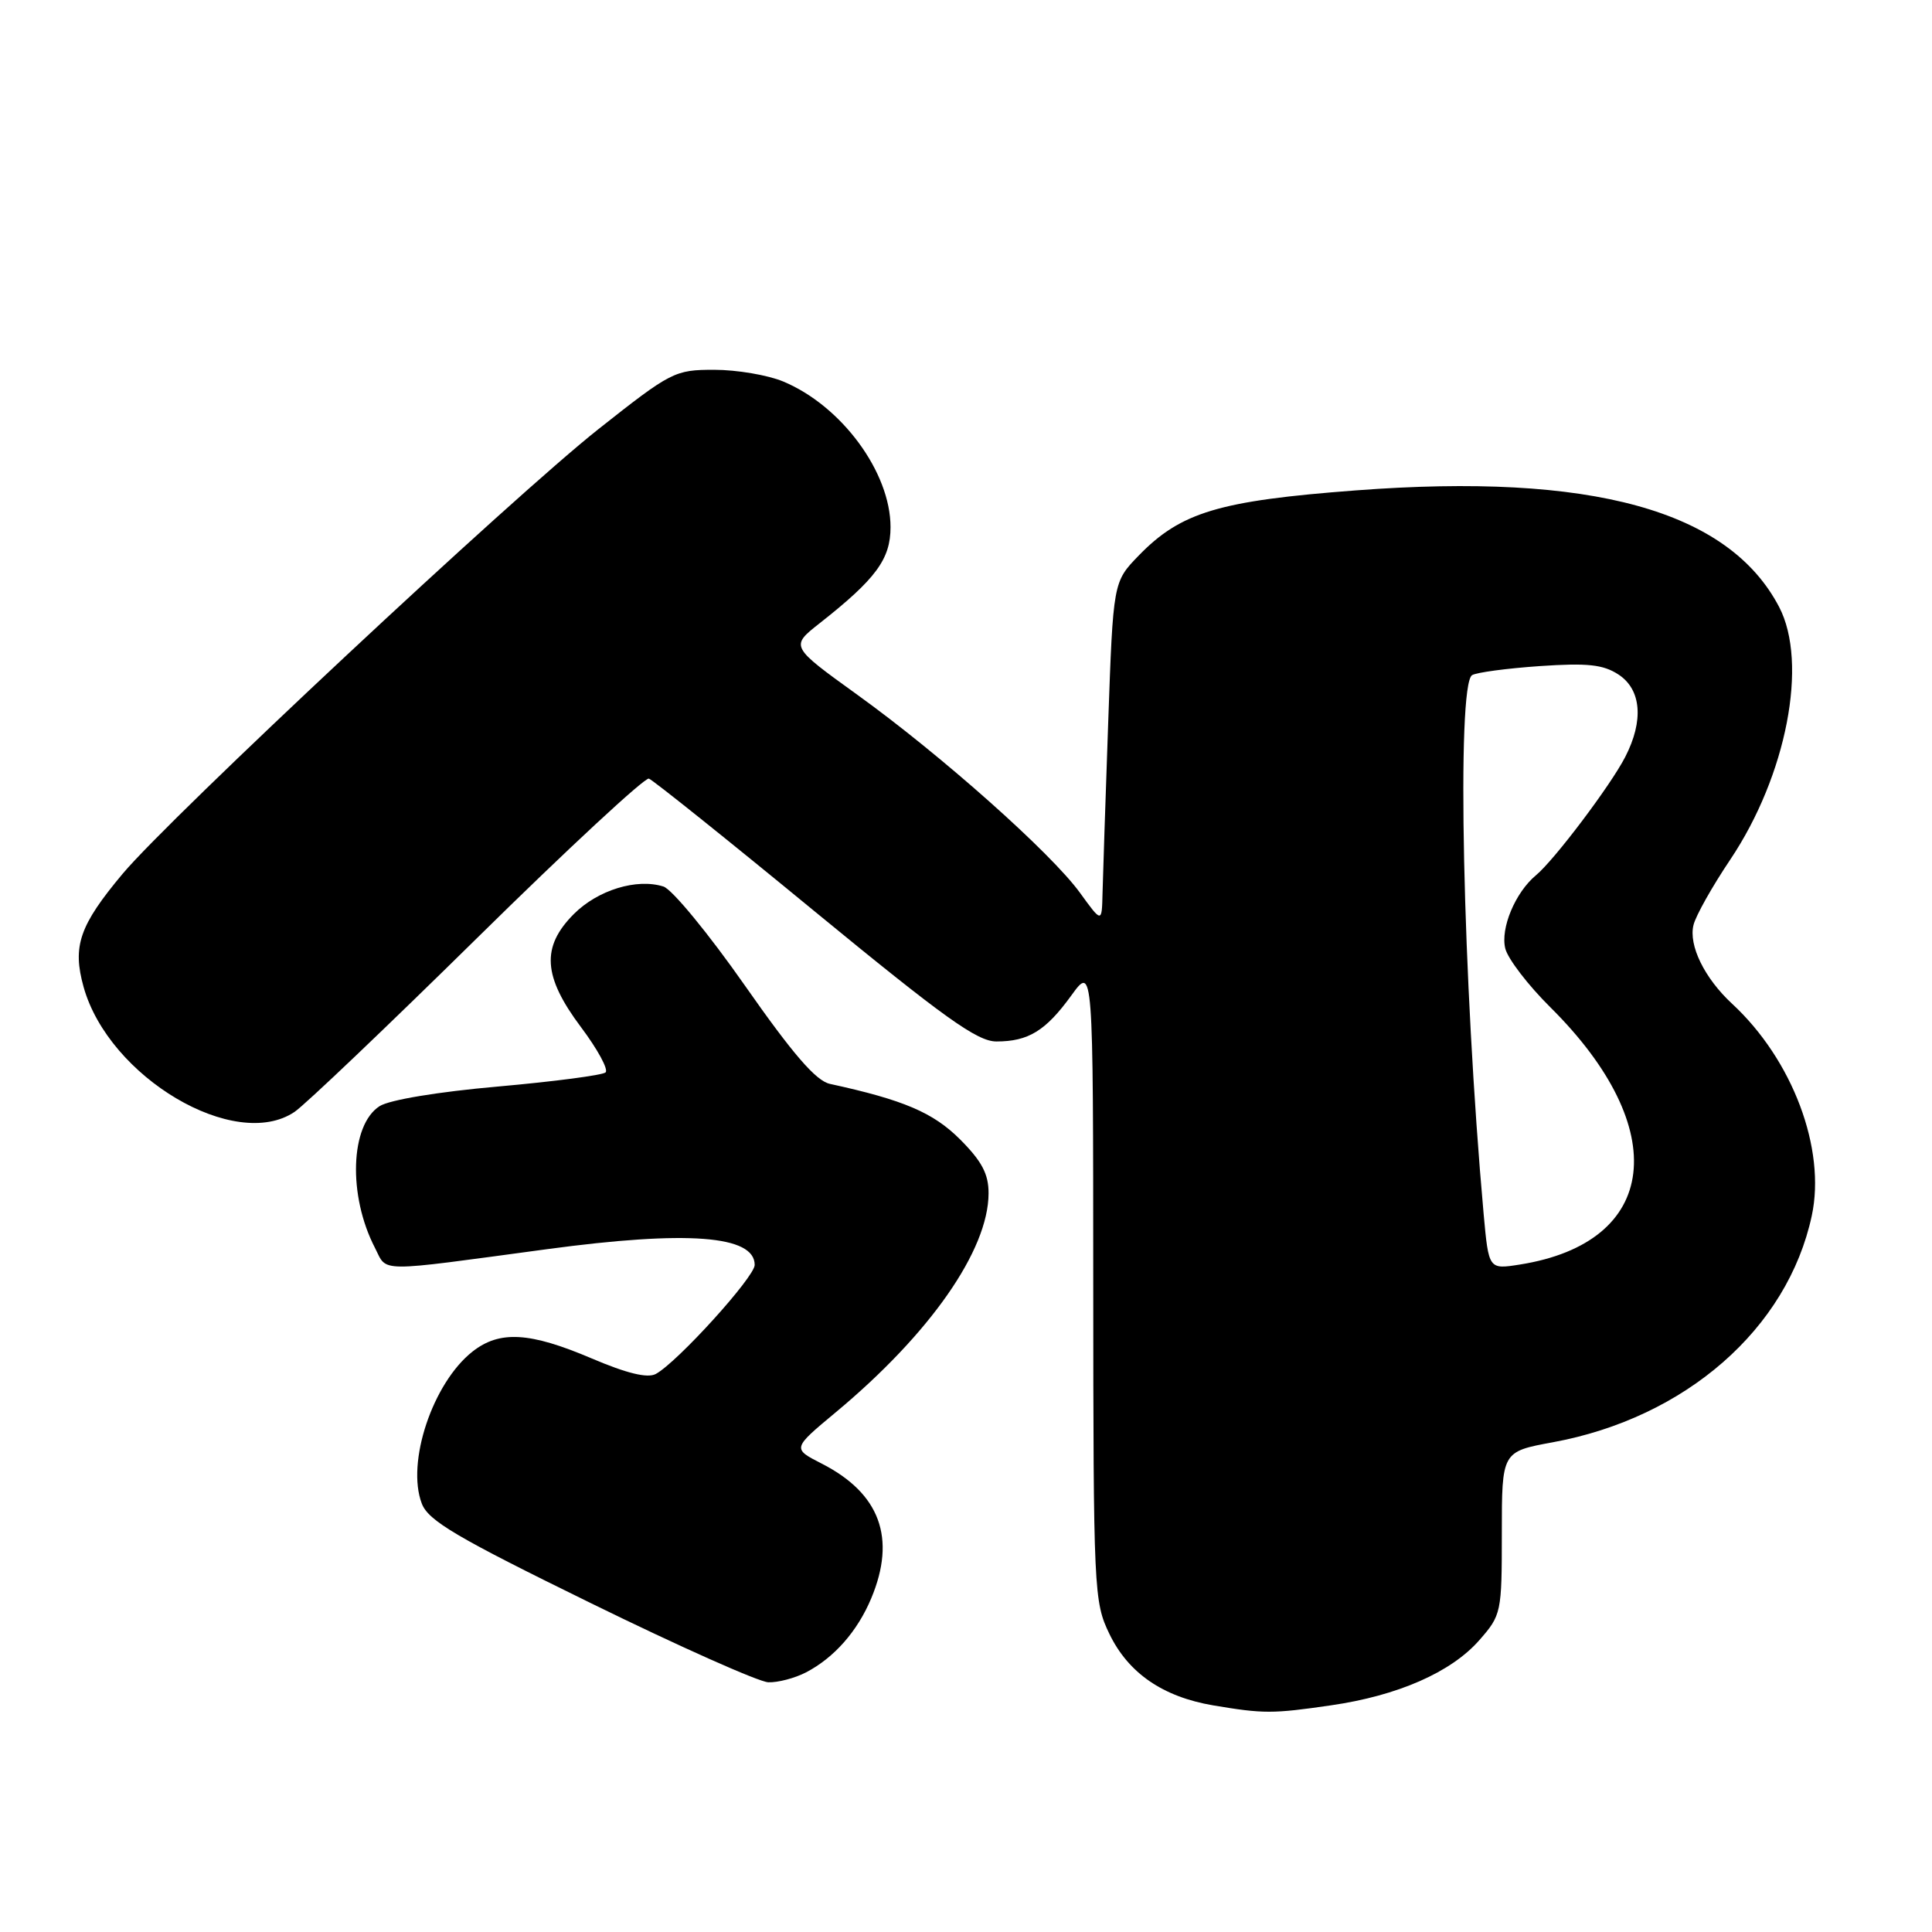 <?xml version="1.0" encoding="UTF-8" standalone="no"?>
<!DOCTYPE svg PUBLIC "-//W3C//DTD SVG 1.1//EN" "http://www.w3.org/Graphics/SVG/1.1/DTD/svg11.dtd" >
<svg xmlns="http://www.w3.org/2000/svg" xmlns:xlink="http://www.w3.org/1999/xlink" version="1.1" viewBox="0 0 256 256">
 <g >
 <path fill="currentColor"
d=" M 176.33 225.97 C 185.21 224.69 192.28 221.59 196.01 217.34 C 198.94 214.00 199.00 213.70 199.00 203.14 C 199.00 192.35 199.00 192.35 205.75 191.11 C 223.36 187.87 236.86 176.06 240.07 161.09 C 241.97 152.24 237.53 140.42 229.51 133.00 C 225.86 129.62 223.72 125.26 224.40 122.56 C 224.70 121.33 226.89 117.44 229.27 113.90 C 236.73 102.77 239.62 87.84 235.74 80.42 C 229.04 67.61 210.89 62.61 179.65 64.98 C 161.52 66.35 156.46 67.87 150.88 73.62 C 147.50 77.11 147.50 77.11 146.84 95.80 C 146.48 106.09 146.14 116.26 146.09 118.40 C 146.00 122.30 146.00 122.30 143.11 118.31 C 139.29 113.03 124.68 100.04 113.60 92.06 C 104.71 85.65 104.71 85.65 108.60 82.59 C 116.06 76.72 118.00 74.09 118.00 69.85 C 118.00 62.58 111.52 53.78 103.78 50.55 C 101.74 49.70 97.63 49.00 94.65 49.00 C 89.41 49.00 88.94 49.24 79.31 56.85 C 67.93 65.85 22.60 108.21 16.25 115.78 C 10.51 122.64 9.57 125.38 11.08 130.79 C 14.43 142.75 31.15 152.65 39.03 147.33 C 40.39 146.42 51.29 136.03 63.26 124.25 C 75.22 112.47 85.45 102.99 85.98 103.17 C 86.51 103.35 96.39 111.26 107.93 120.75 C 125.11 134.86 129.49 138.00 132.03 138.00 C 136.27 138.00 138.56 136.59 141.96 131.90 C 144.85 127.91 144.85 127.91 144.86 170.01 C 144.88 210.93 144.94 212.24 147.01 216.52 C 149.52 221.70 154.09 224.84 160.75 225.97 C 167.41 227.09 168.63 227.09 176.33 225.97 Z  M 106.80 221.60 C 110.54 219.65 113.62 216.15 115.45 211.77 C 118.78 203.80 116.60 197.88 108.89 193.94 C 104.97 191.94 104.97 191.94 110.75 187.13 C 123.23 176.74 130.97 165.66 130.99 158.13 C 131.00 155.56 130.10 153.87 127.21 150.97 C 123.65 147.42 119.75 145.75 109.97 143.62 C 108.12 143.22 105.07 139.69 98.71 130.60 C 93.91 123.74 89.05 117.83 87.91 117.47 C 84.38 116.35 79.22 117.93 76.04 121.11 C 71.69 125.47 71.94 129.38 76.99 136.11 C 79.18 139.03 80.65 141.72 80.24 142.10 C 79.83 142.47 73.42 143.31 66.00 143.97 C 58.04 144.67 51.60 145.74 50.30 146.57 C 46.40 149.07 46.09 158.41 49.68 165.34 C 51.37 168.63 49.57 168.61 72.50 165.52 C 91.08 163.02 100.00 163.69 100.00 167.61 C 100.00 169.21 89.72 180.54 86.89 182.06 C 85.79 182.65 83.05 181.98 78.38 179.99 C 70.19 176.50 66.20 176.27 62.61 179.09 C 57.33 183.25 53.81 193.80 55.89 199.23 C 56.76 201.51 60.50 203.71 78.22 212.39 C 89.92 218.13 100.53 222.86 101.80 222.91 C 103.06 222.96 105.31 222.37 106.80 221.60 Z  M 196.59 160.86 C 193.82 129.98 192.98 90.75 195.06 89.46 C 195.65 89.10 199.68 88.56 204.03 88.26 C 210.36 87.83 212.42 88.05 214.46 89.38 C 217.49 91.37 217.83 95.49 215.35 100.30 C 213.43 104.05 205.94 113.98 203.53 115.97 C 200.78 118.25 198.79 123.02 199.46 125.69 C 199.80 127.05 202.49 130.56 205.44 133.48 C 221.65 149.57 219.86 164.64 201.38 167.56 C 197.26 168.21 197.26 168.21 196.59 160.86 Z "/>
</g>
</svg>